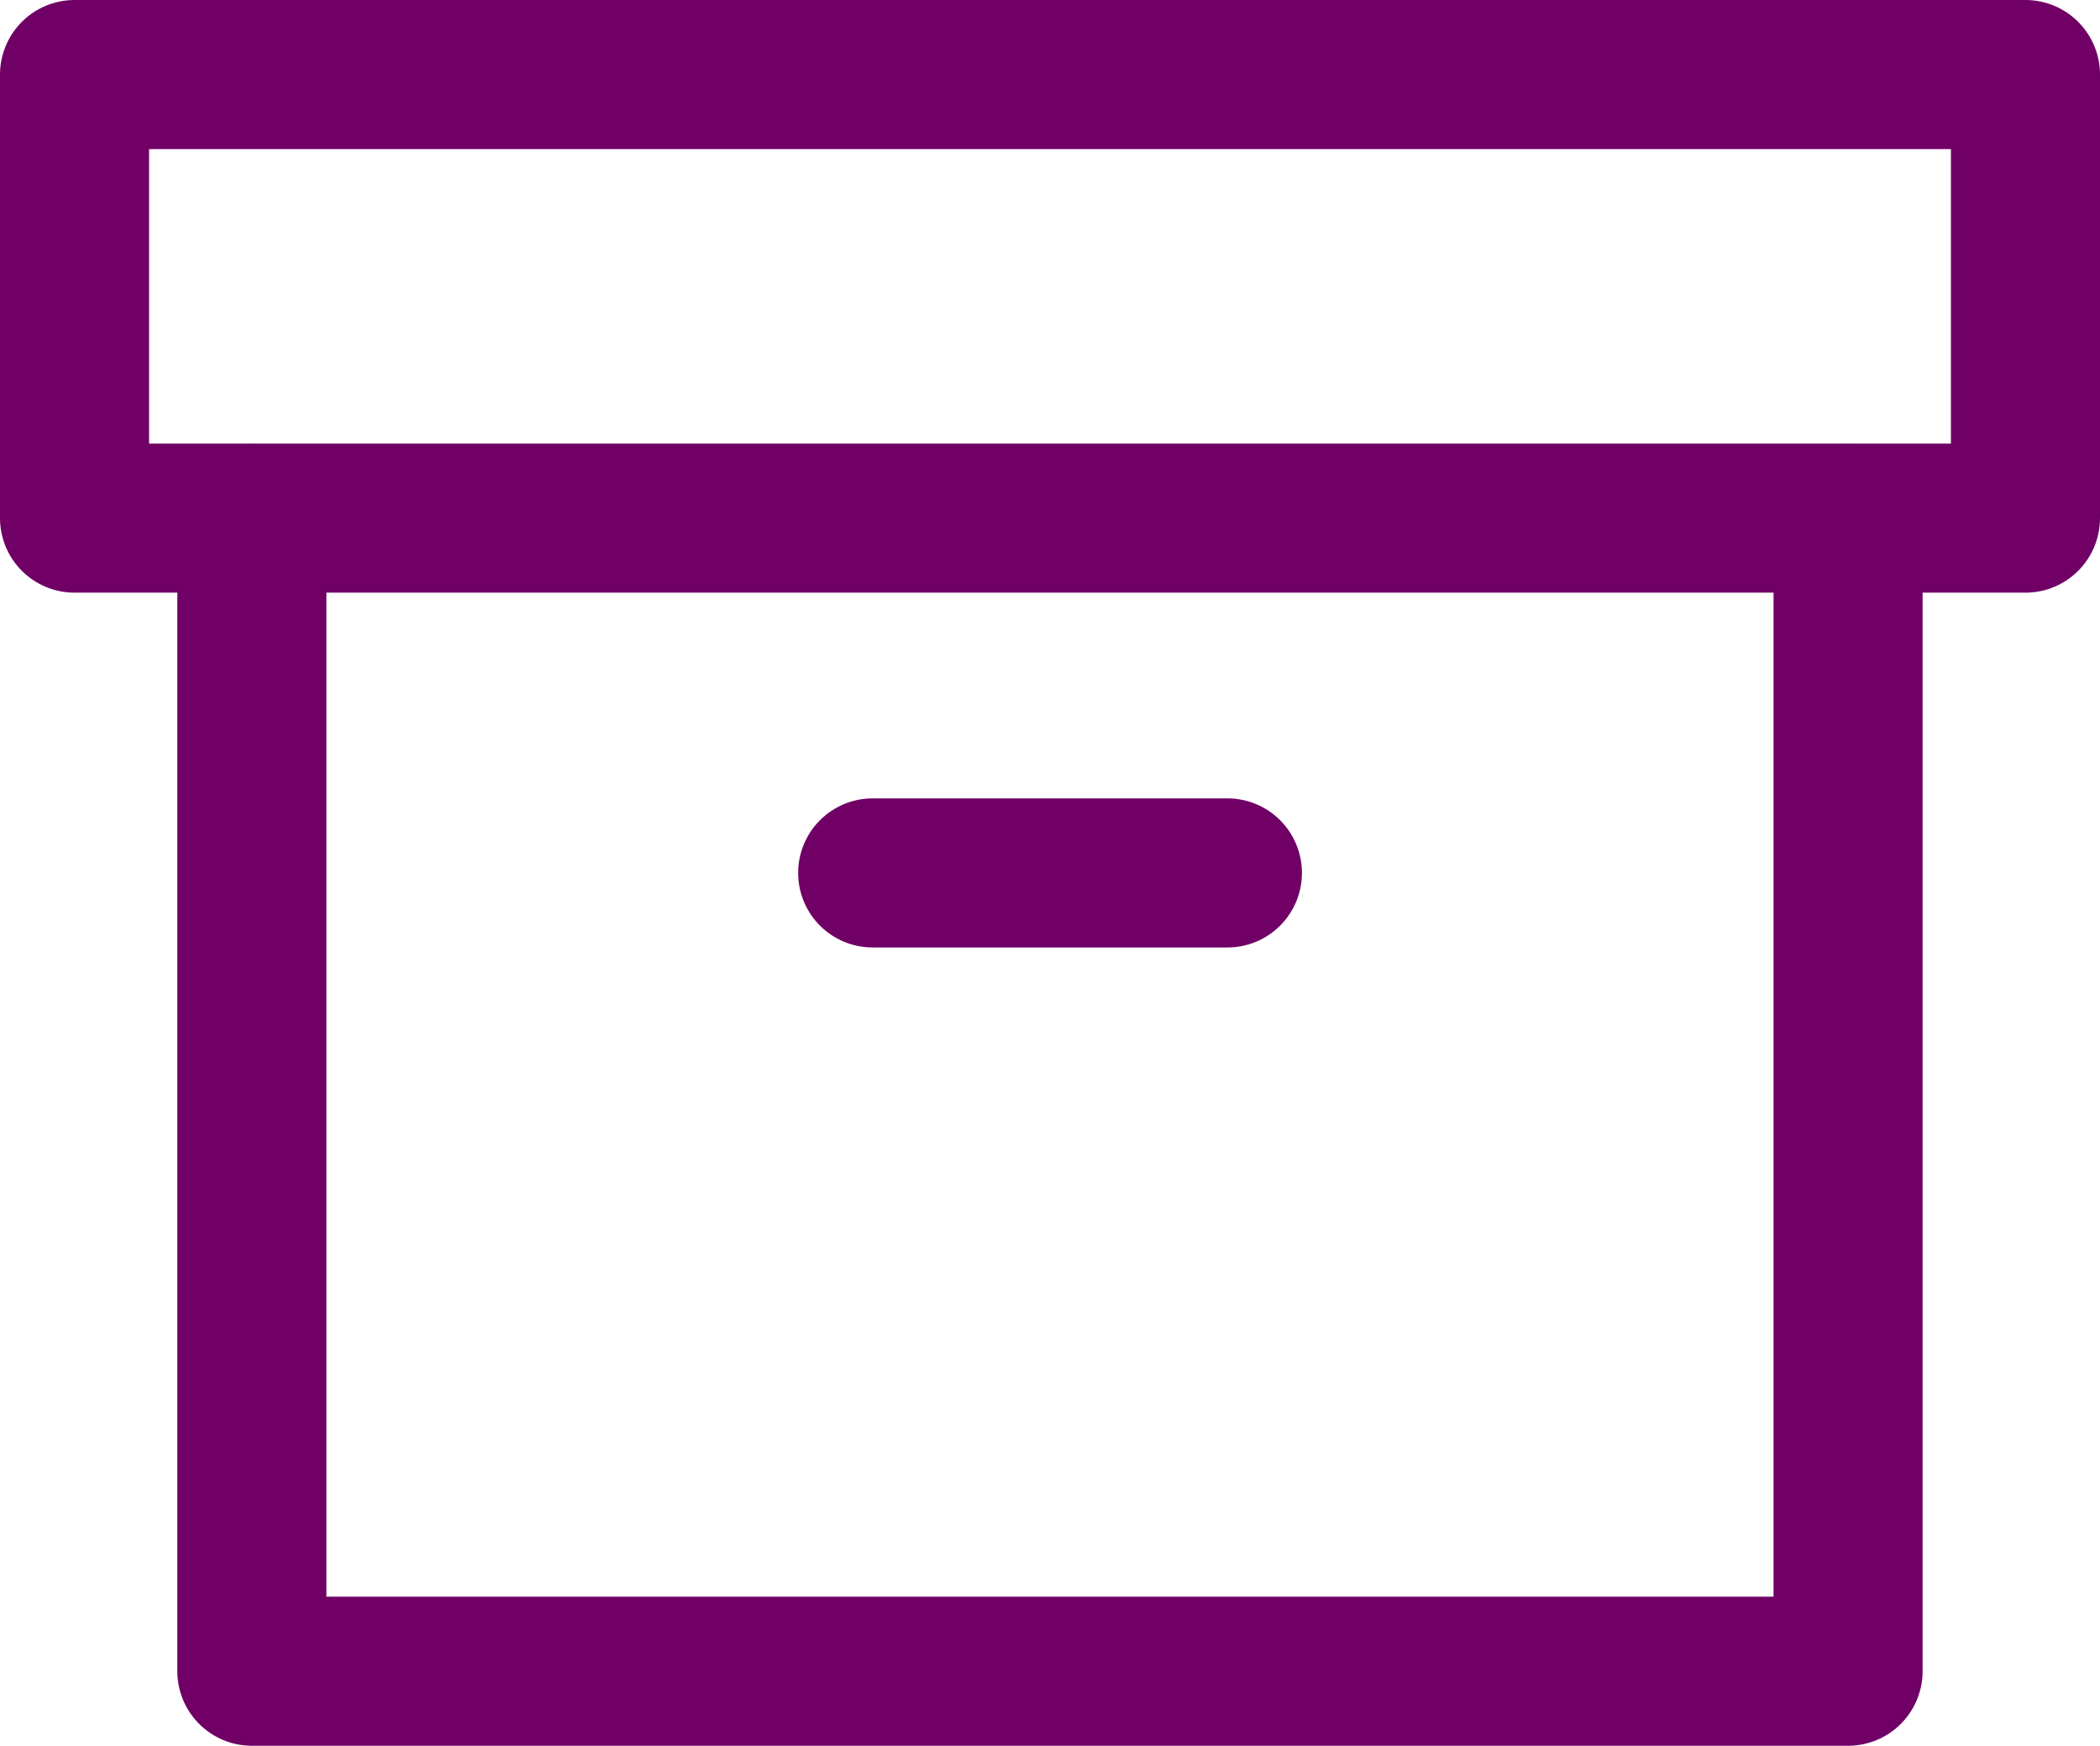 <svg xmlns="http://www.w3.org/2000/svg" width="28.174" height="23.415" viewBox="0 0 28.174 23.415">
  <g id="Messaging_Archiving_icon" transform="translate(1 1)">
    <path id="Path_192" data-name="Path 192" d="M25.915,12V27.466H4.5V12" transform="translate(-2.121 -6.051)" fill="none" stroke="#700066" stroke-linecap="round" stroke-linejoin="round" stroke-width="2"/>
    <path id="Path_193" data-name="Path 193" d="M1.5,4.5H27.674v5.949H1.5Z" transform="translate(-1.5 -4.5)" fill="none" stroke="#700066" stroke-linecap="round" stroke-linejoin="round" stroke-width="2"/>
    <path id="Path_194" data-name="Path 194" d="M15,18h4.759" transform="translate(-4.292 -7.292)" fill="none" stroke="#700066" stroke-linecap="round" stroke-linejoin="round" stroke-width="2"/>
  </g>
</svg>
